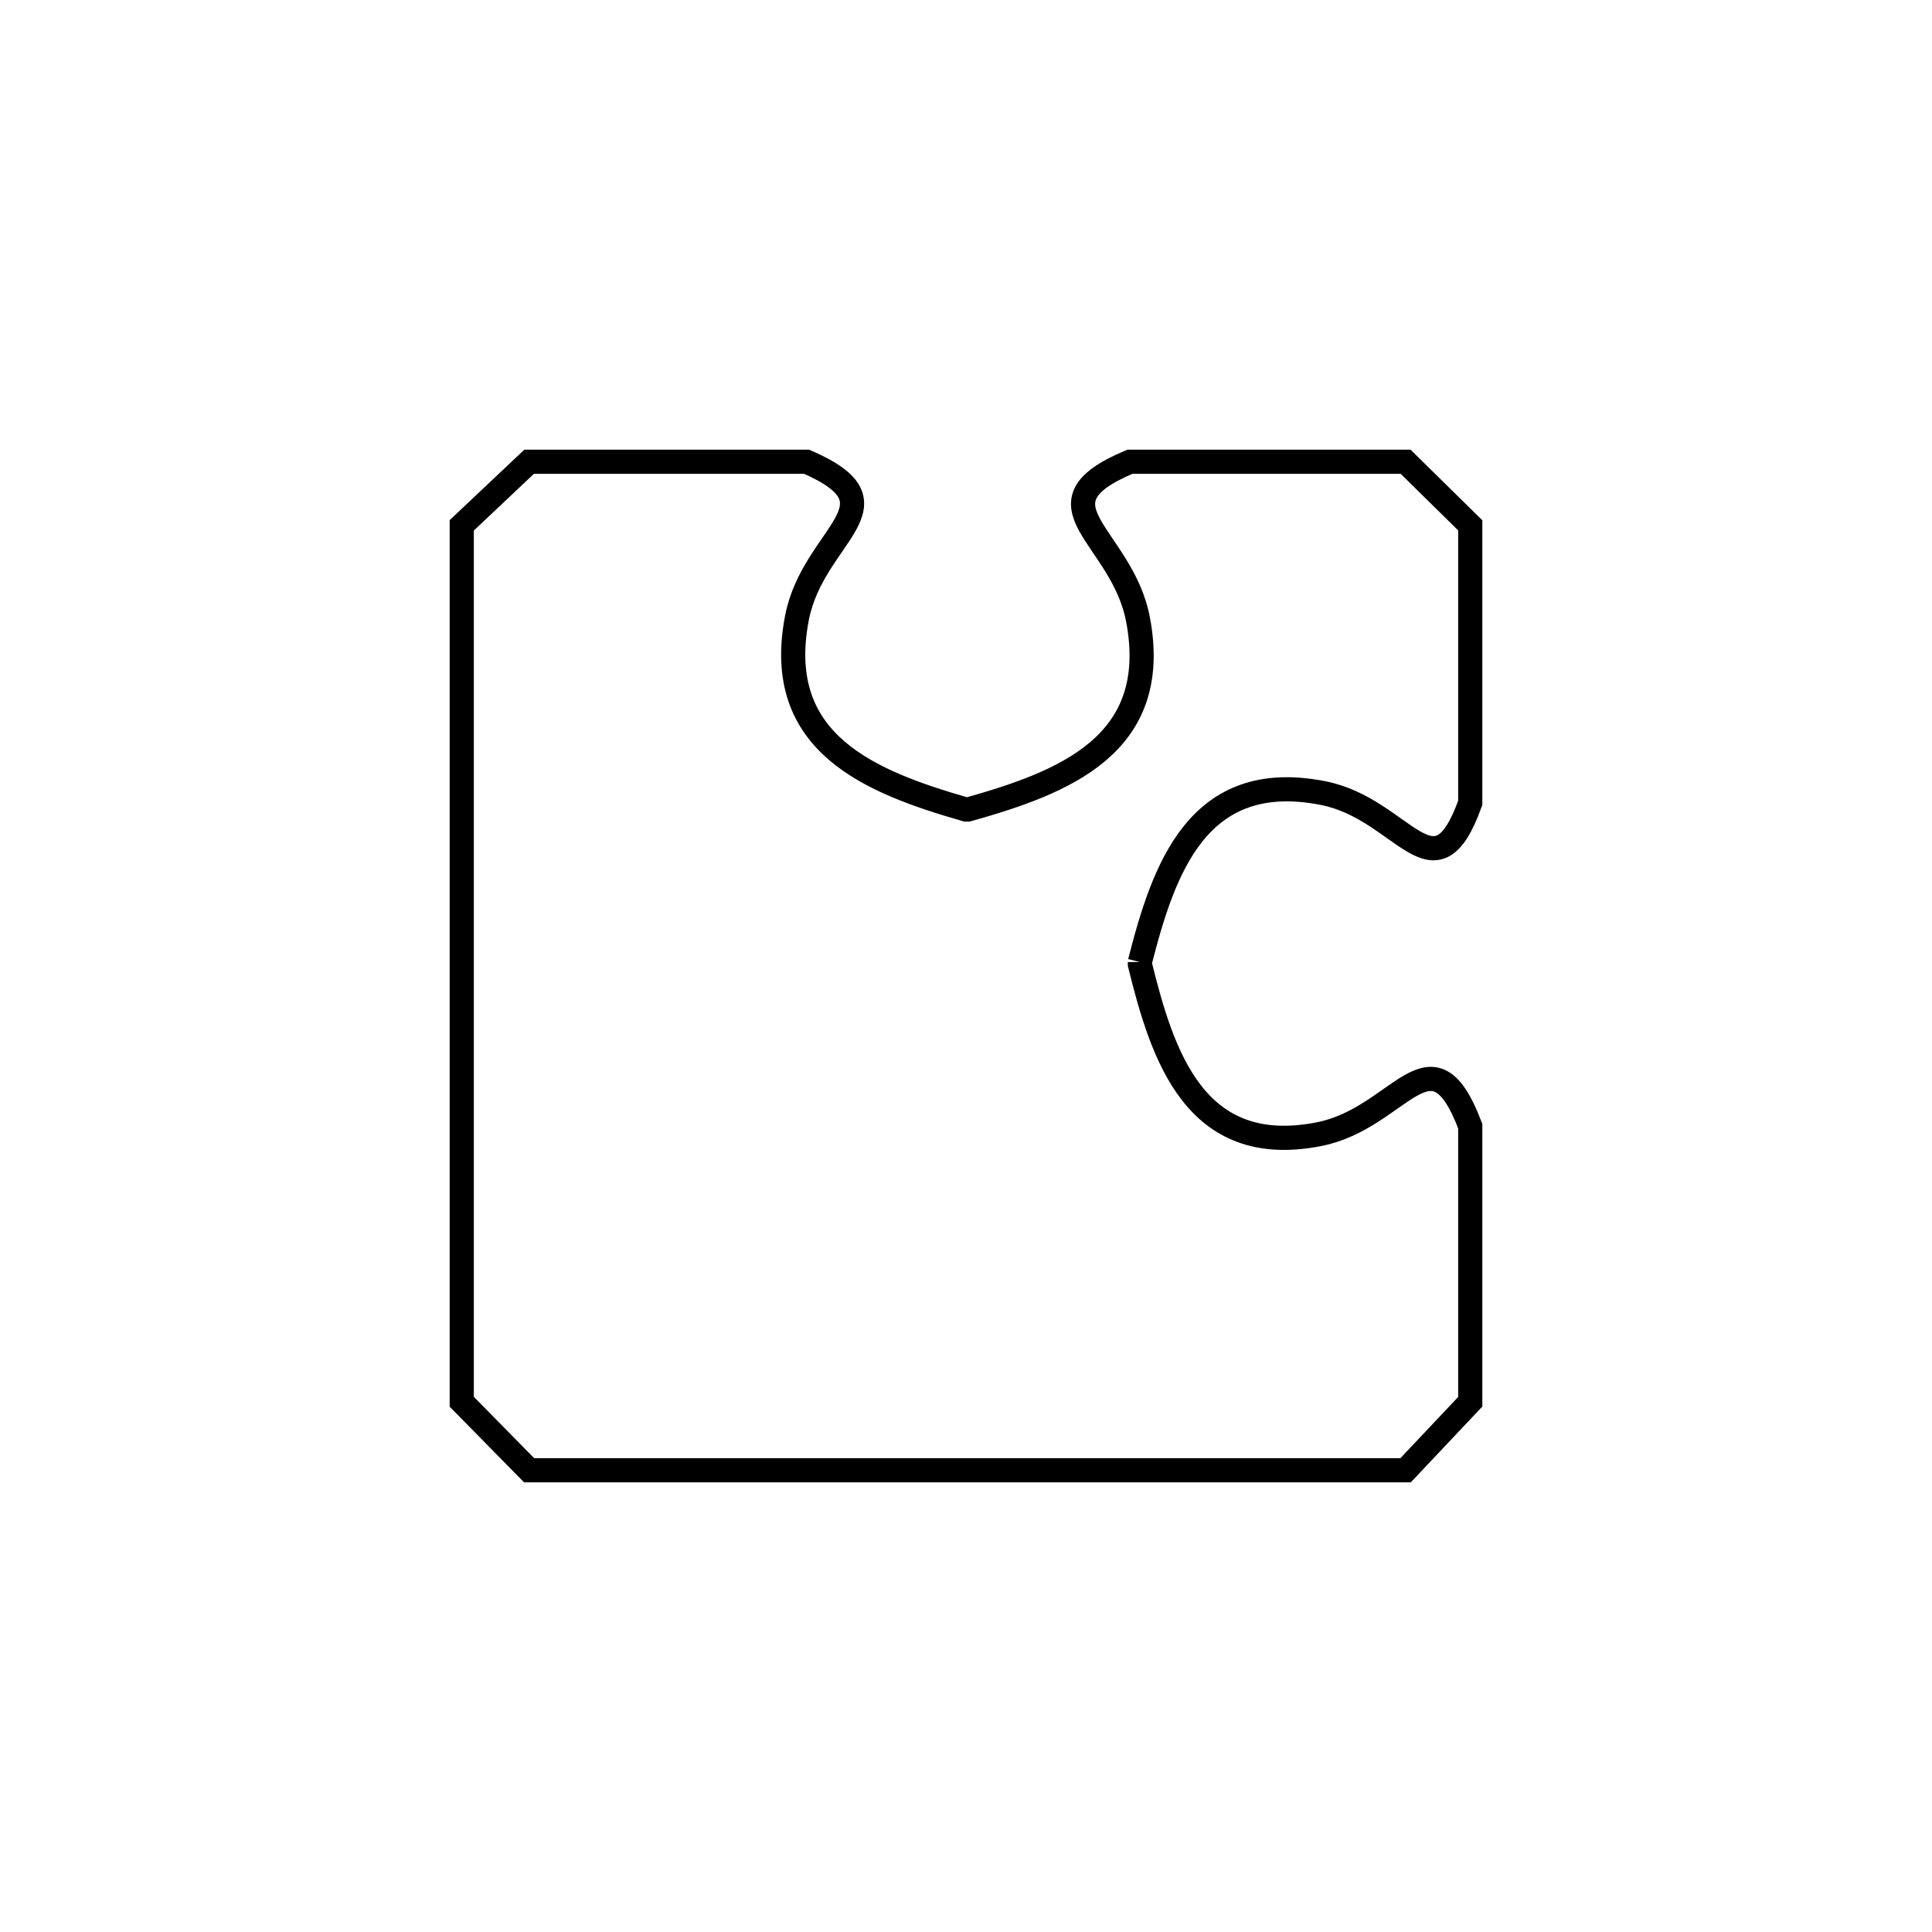 <svg xmlns="http://www.w3.org/2000/svg" viewBox="0.0 0.0 24.0 24.0" height="200px" width="200px"><path fill="none" stroke="black" stroke-width=".3" stroke-opacity="1.0"  filling="0" d="M14.16 11.951 L14.16 11.979 C14.44 13.117 14.847 14.393 16.386 14.089 C17.398 13.89 17.779 12.712 18.264 13.989 L18.264 17.413 C17.996 17.697 17.729 17.98 17.461 18.264 L12.017 18.264 L6.573 18.264 C6.294 17.98 6.015 17.697 5.736 17.413 L5.736 11.97 L5.736 6.526 C6.015 6.263 6.294 5.999 6.573 5.736 L10.02 5.736 C11.259 6.274 10.102 6.633 9.9 7.676 C9.598 9.24 10.82 9.716 11.999 10.056 L12.026 10.056 C13.204 9.723 14.433 9.261 14.137 7.697 C13.938 6.646 12.768 6.269 14.036 5.736 L17.461 5.736 C17.729 5.999 17.996 6.263 18.264 6.526 L18.264 9.973 C17.818 11.214 17.437 10.049 16.436 9.852 C14.882 9.546 14.456 10.789 14.16 11.951 L14.16 11.951"></path></svg>